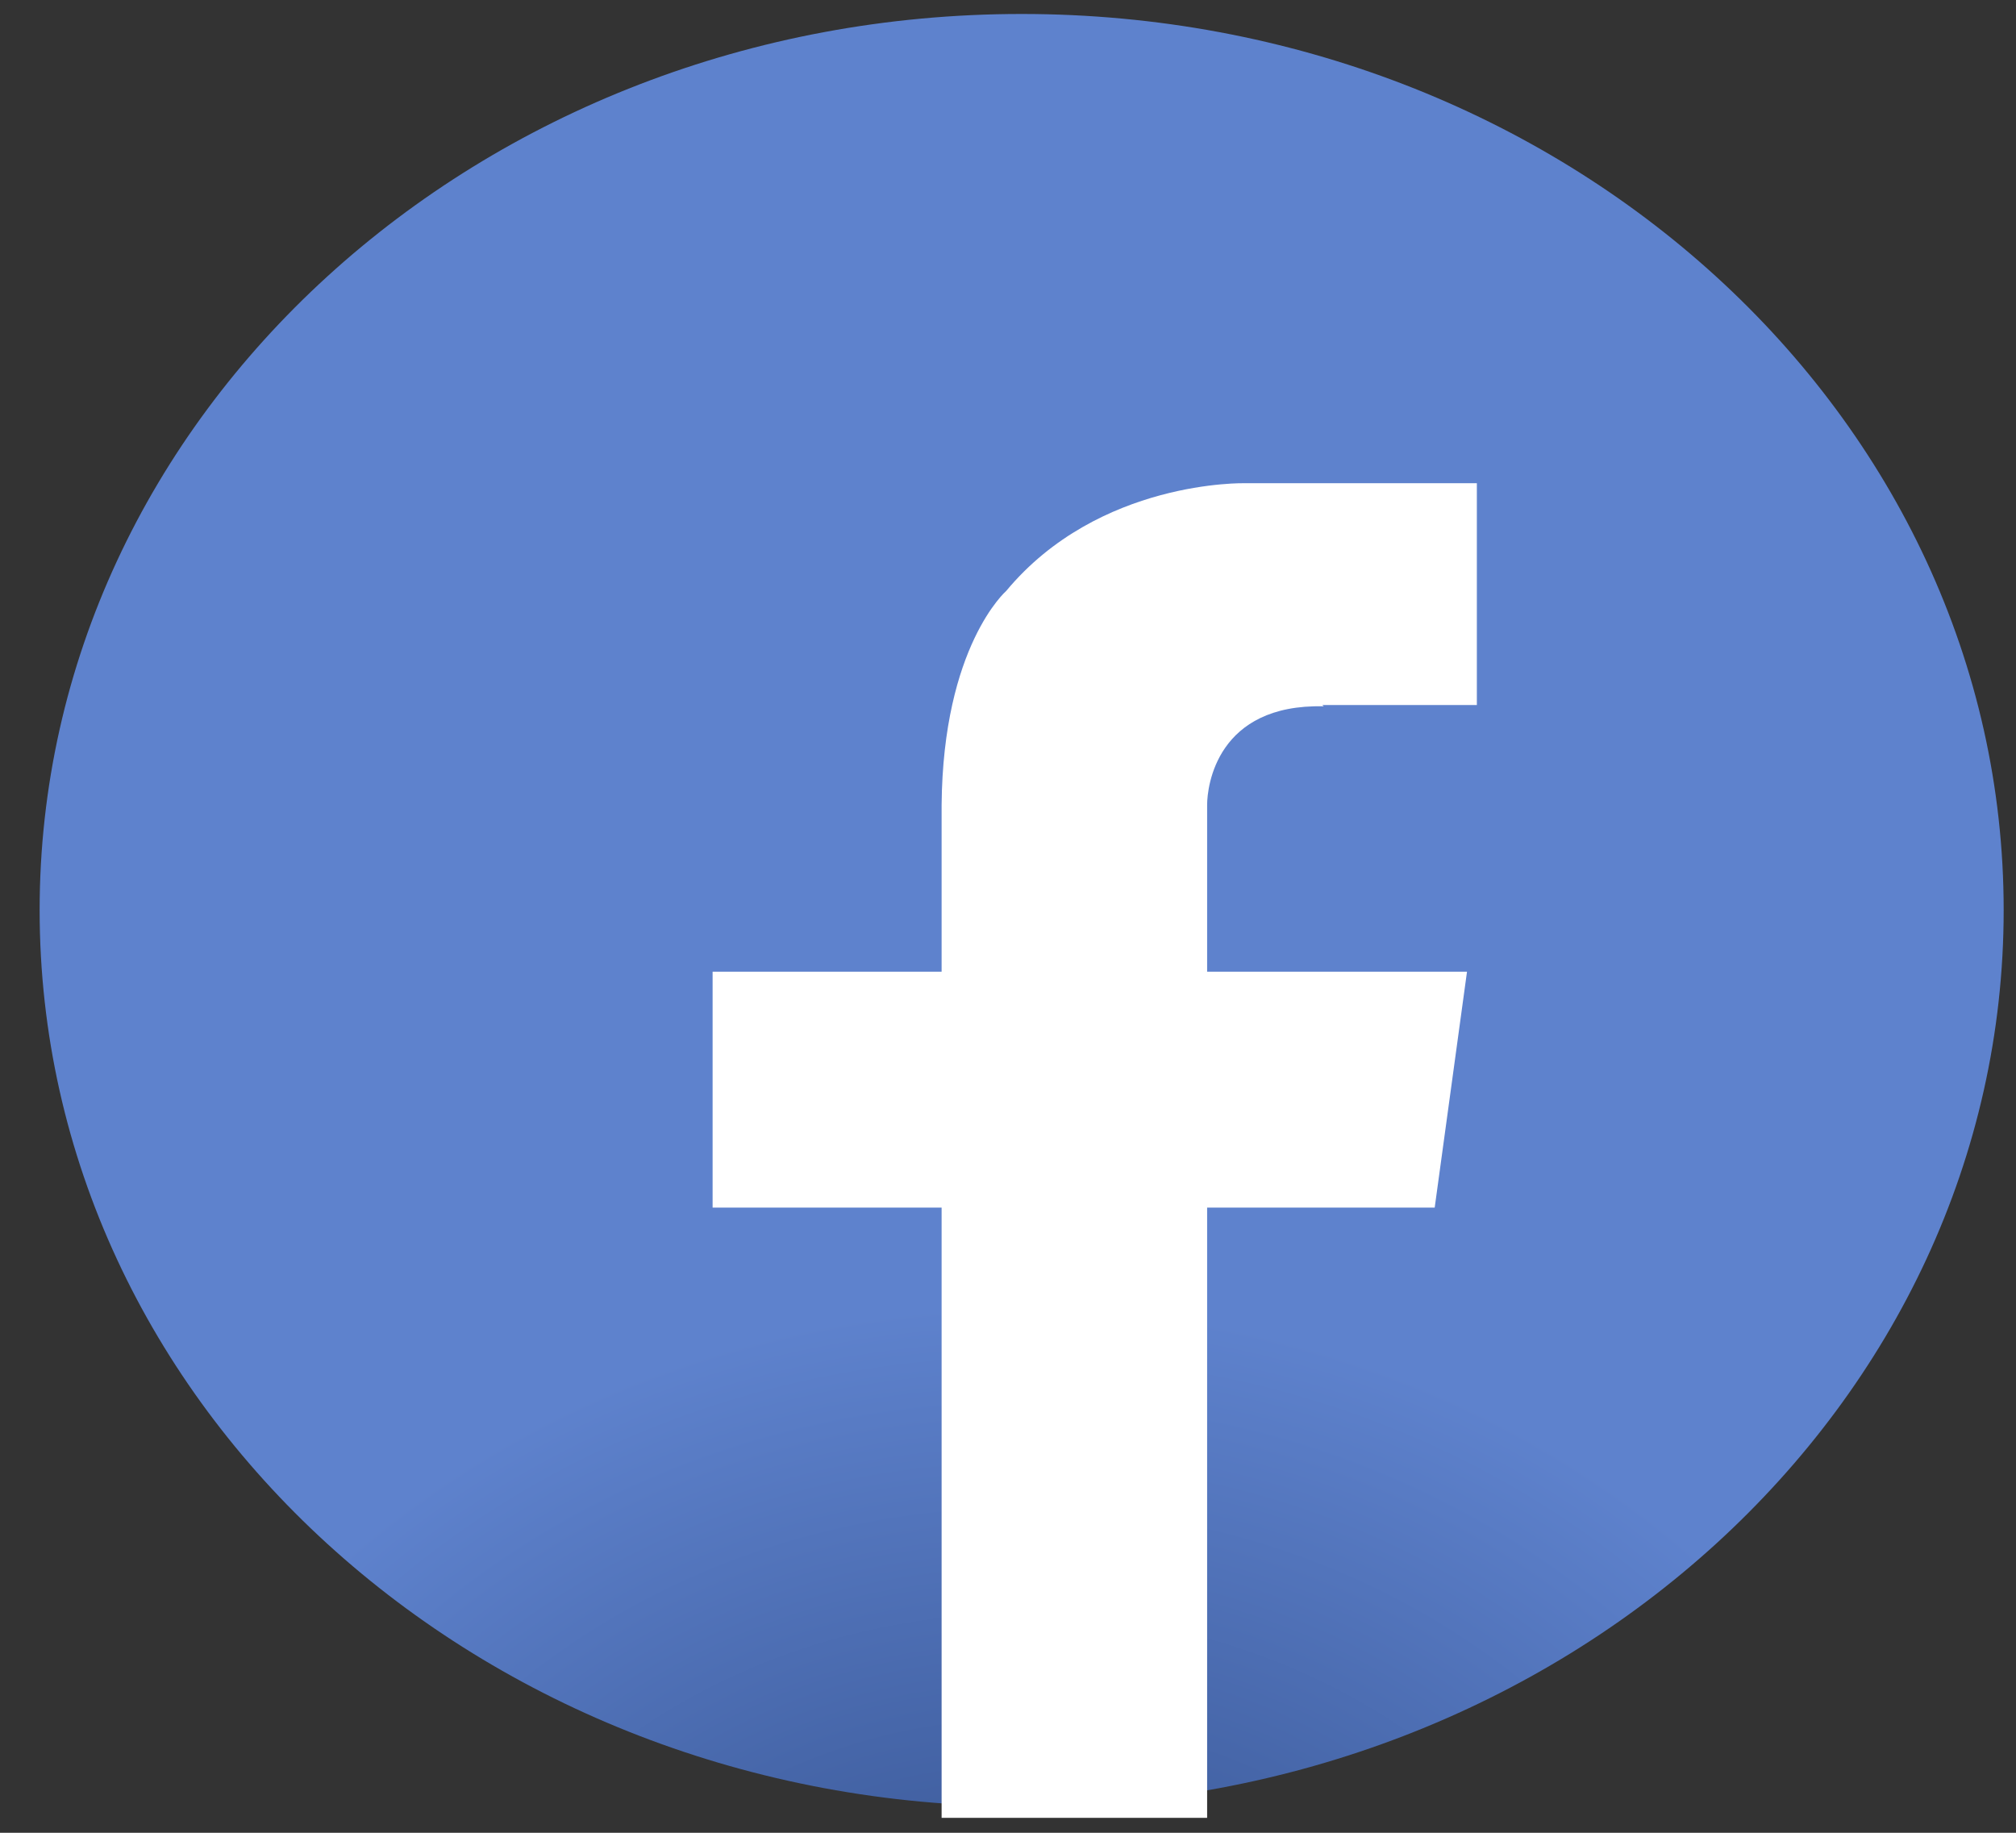 <svg width="44" height="40" viewBox="0 0 44 40" fill="none" xmlns="http://www.w3.org/2000/svg">
<rect x="0" y="0" width="44" height="40" fill="#333333" stroke="none"/>
<path fill-rule="evenodd" clip-rule="evenodd" d="M22.298 0.305C34.134 0.305 43.731 9.063 43.731 19.863C43.731 30.664 34.134 39.422 22.298 39.422C10.463 39.422 0.865 30.664 0.865 19.863C0.865 9.063 10.463 0.305 22.298 0.305Z" fill="url(#paint0_radial)"/>
<path d="M28.86 15.387H32.233V10.546H28.032H27.174C27.174 10.546 23.985 10.462 21.961 12.897C21.961 12.897 20.581 14.1 20.551 17.569V21.207H15.553V26.355H20.551V39.674H26.346V26.355H31.313L32.018 21.207H26.346V17.569C26.346 17.15 26.561 15.359 28.891 15.415L28.86 15.387Z" fill="white"/>
<defs>
<radialGradient id="paint0_radial" cx="0" cy="0" r="1" gradientUnits="userSpaceOnUse" gradientTransform="translate(22.298 48.028) scale(21.433 19.559)">
<stop stop-color="#3B5998"/>
<stop offset="0.11" stop-color="#FFD879"/>
<stop offset="0.31" stop-color="#3B5998"/>
<stop offset="1" stop-color="#5E82CD"/>
</radialGradient>
</defs>
</svg>
